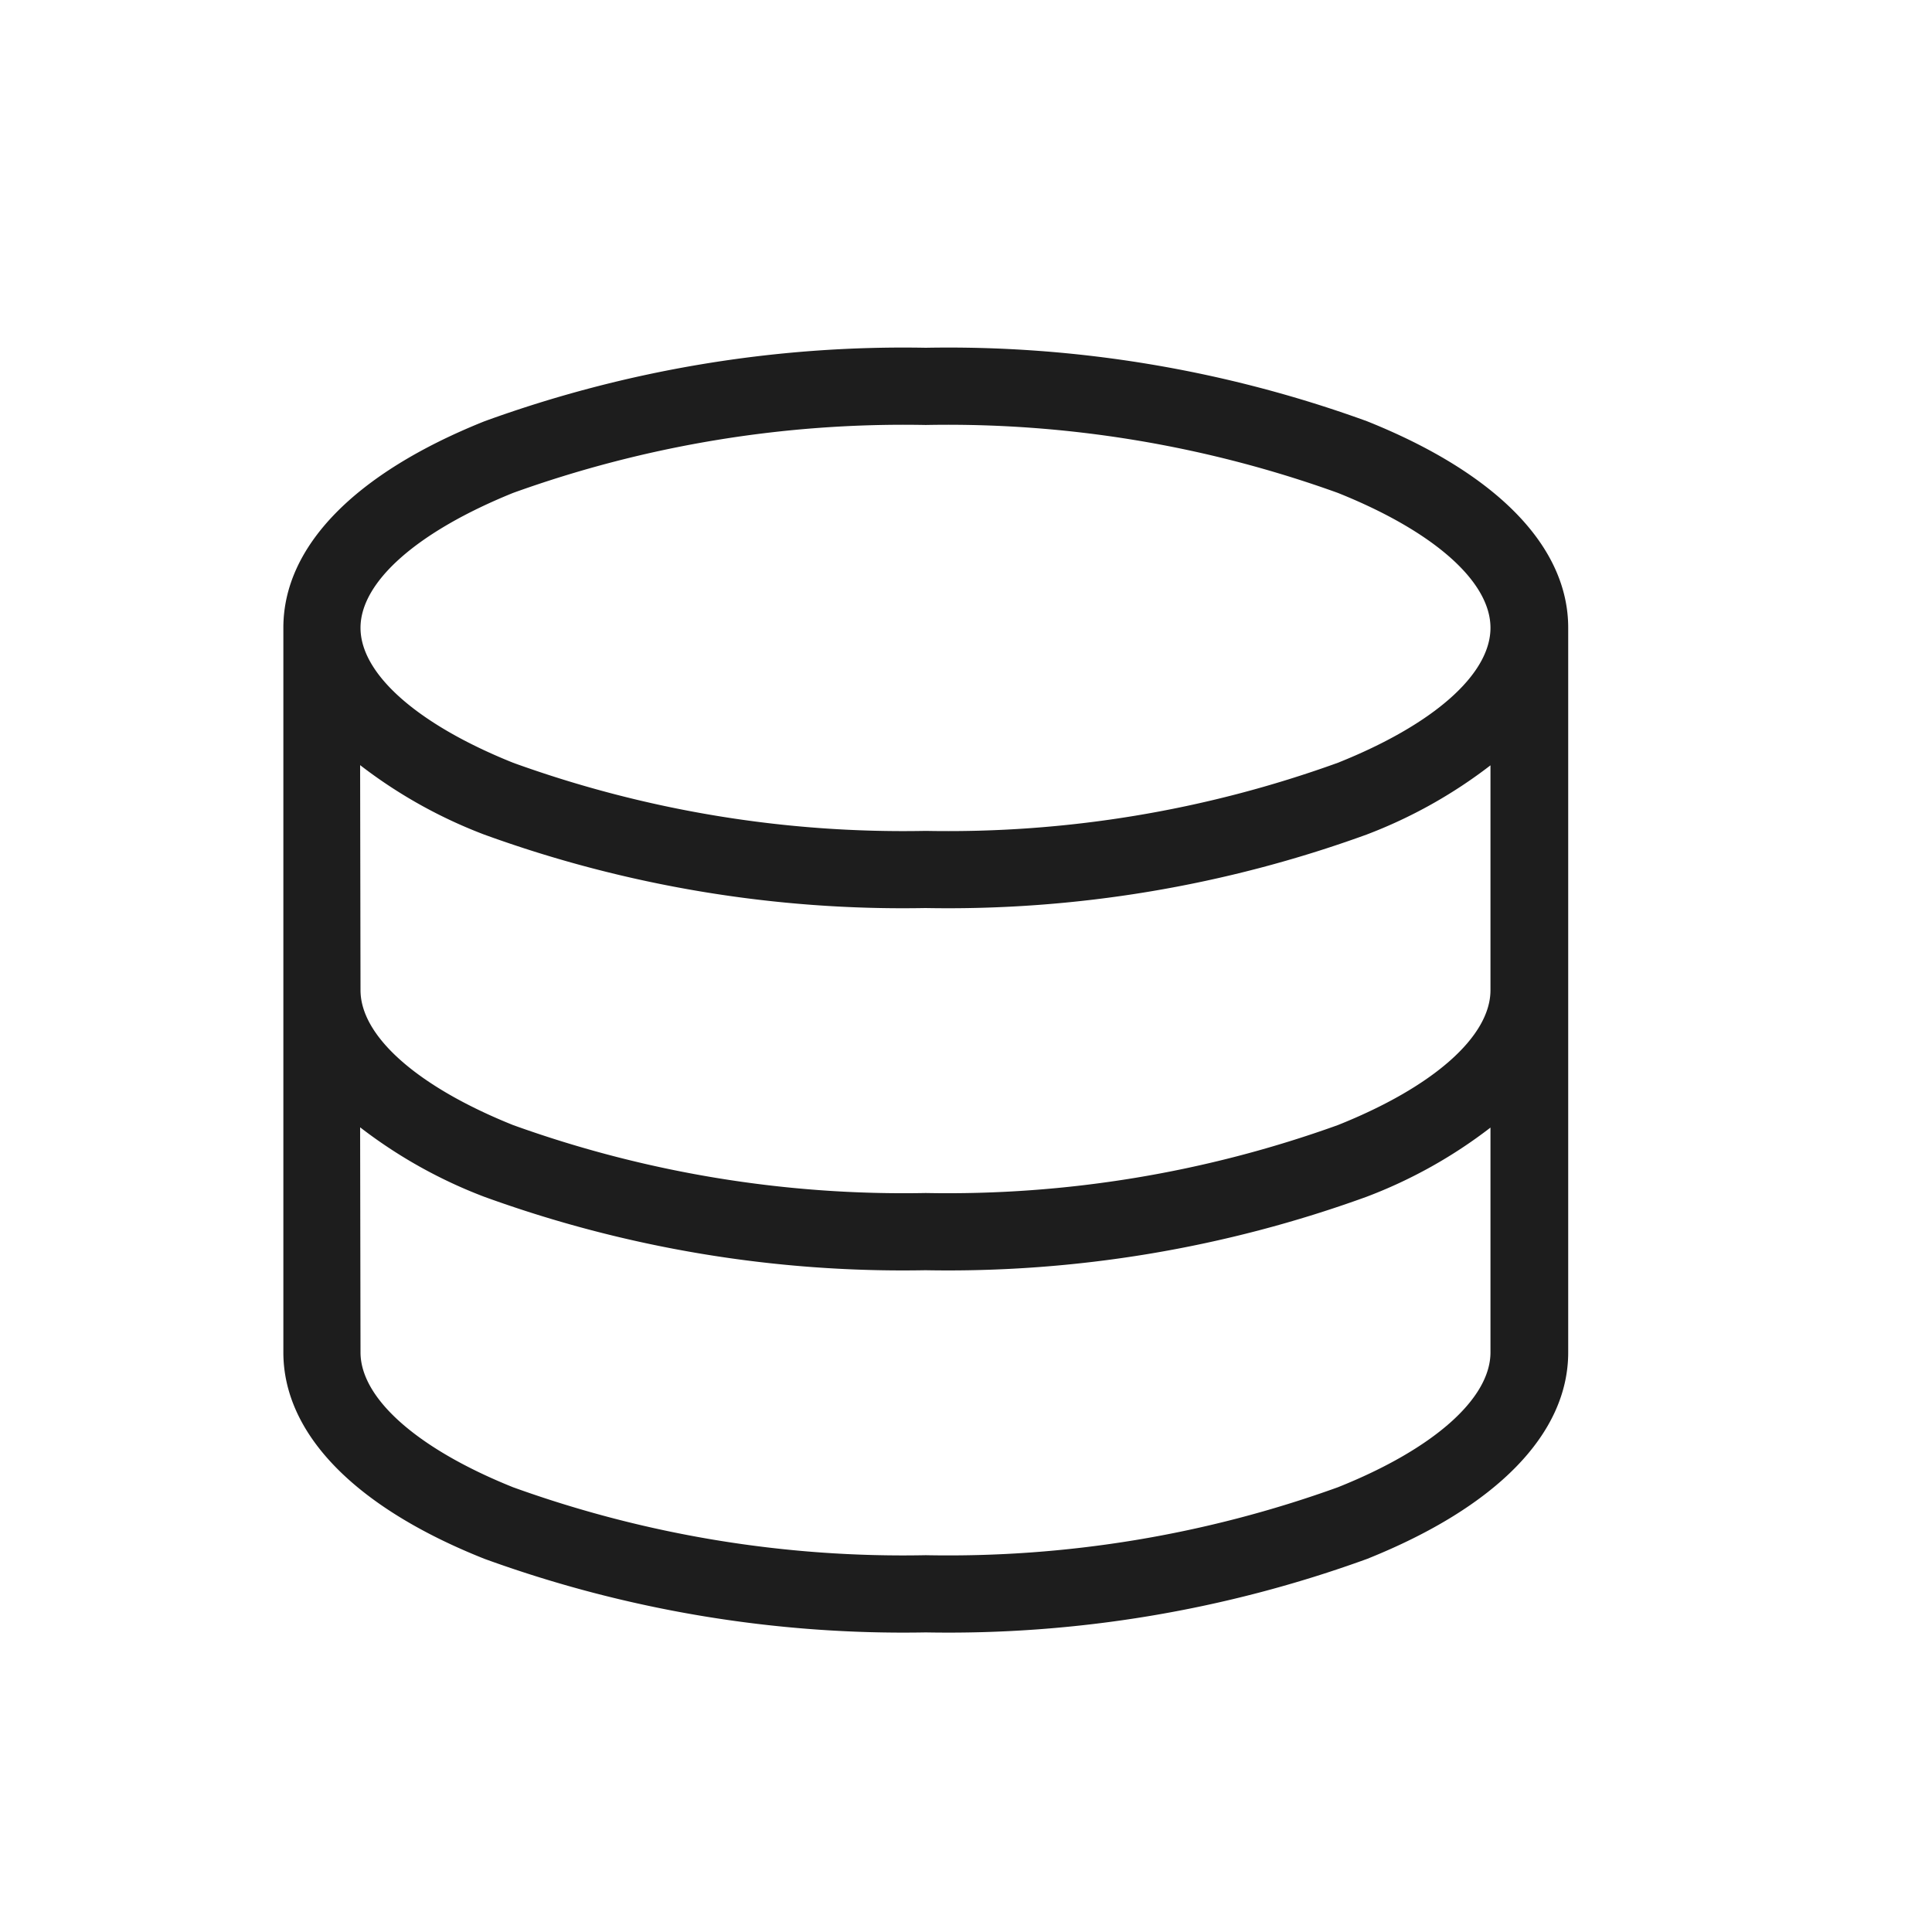 <svg xmlns="http://www.w3.org/2000/svg" width="30" height="30" viewBox="0 0 30 30">
  <g id="fa-data-preferences" transform="translate(-359 -925)">
    <rect id="Rechteck_1322" data-name="Rechteck 1322" width="30" height="30" transform="translate(359 925)" fill="rgba(255,255,255,0)"/>
    <path id="Vereinigungsmenge_17" data-name="Vereinigungsmenge 17" d="M-12699.876,18.806c-2.015-.8-3.124-1.945-3.124-3.207V4.348c0-1.262,1.109-2.4,3.124-3.207A19.046,19.046,0,0,1-12693.024,0a19.04,19.04,0,0,1,6.851,1.141c2.015.807,3.124,1.945,3.124,3.207V15.6c0,1.262-1.109,2.4-3.124,3.207a19.04,19.04,0,0,1-6.851,1.141A19.046,19.046,0,0,1-12699.876,18.806Zm-1.926-3.207c0,.717.887,1.5,2.369,2.095a17.828,17.828,0,0,0,6.408,1.055,17.81,17.81,0,0,0,6.4-1.055c1.485-.593,2.369-1.377,2.369-2.095v-3.49a7.484,7.484,0,0,1-1.923,1.074,19.04,19.04,0,0,1-6.851,1.141,19.046,19.046,0,0,1-6.852-1.141,7.539,7.539,0,0,1-1.926-1.078Zm0-5.624c0,.717.887,1.5,2.369,2.095a17.9,17.9,0,0,0,6.408,1.055,17.868,17.868,0,0,0,6.4-1.055c1.485-.593,2.369-1.377,2.369-2.095V6.484a7.52,7.52,0,0,1-1.923,1.075,19.04,19.04,0,0,1-6.851,1.141,19.046,19.046,0,0,1-6.852-1.141,7.534,7.534,0,0,1-1.926-1.078Zm2.369-7.721c-1.482.6-2.369,1.377-2.369,2.095s.887,1.5,2.369,2.095a17.825,17.825,0,0,0,6.408,1.058,17.8,17.8,0,0,0,6.4-1.058c1.485-.593,2.369-1.374,2.369-2.095s-.884-1.5-2.369-2.095a17.868,17.868,0,0,0-6.4-1.055A17.9,17.9,0,0,0-12699.433,2.254Z" transform="translate(13066.4 930.4)" fill="#1d1d1d"/>
  </g>
</svg>
